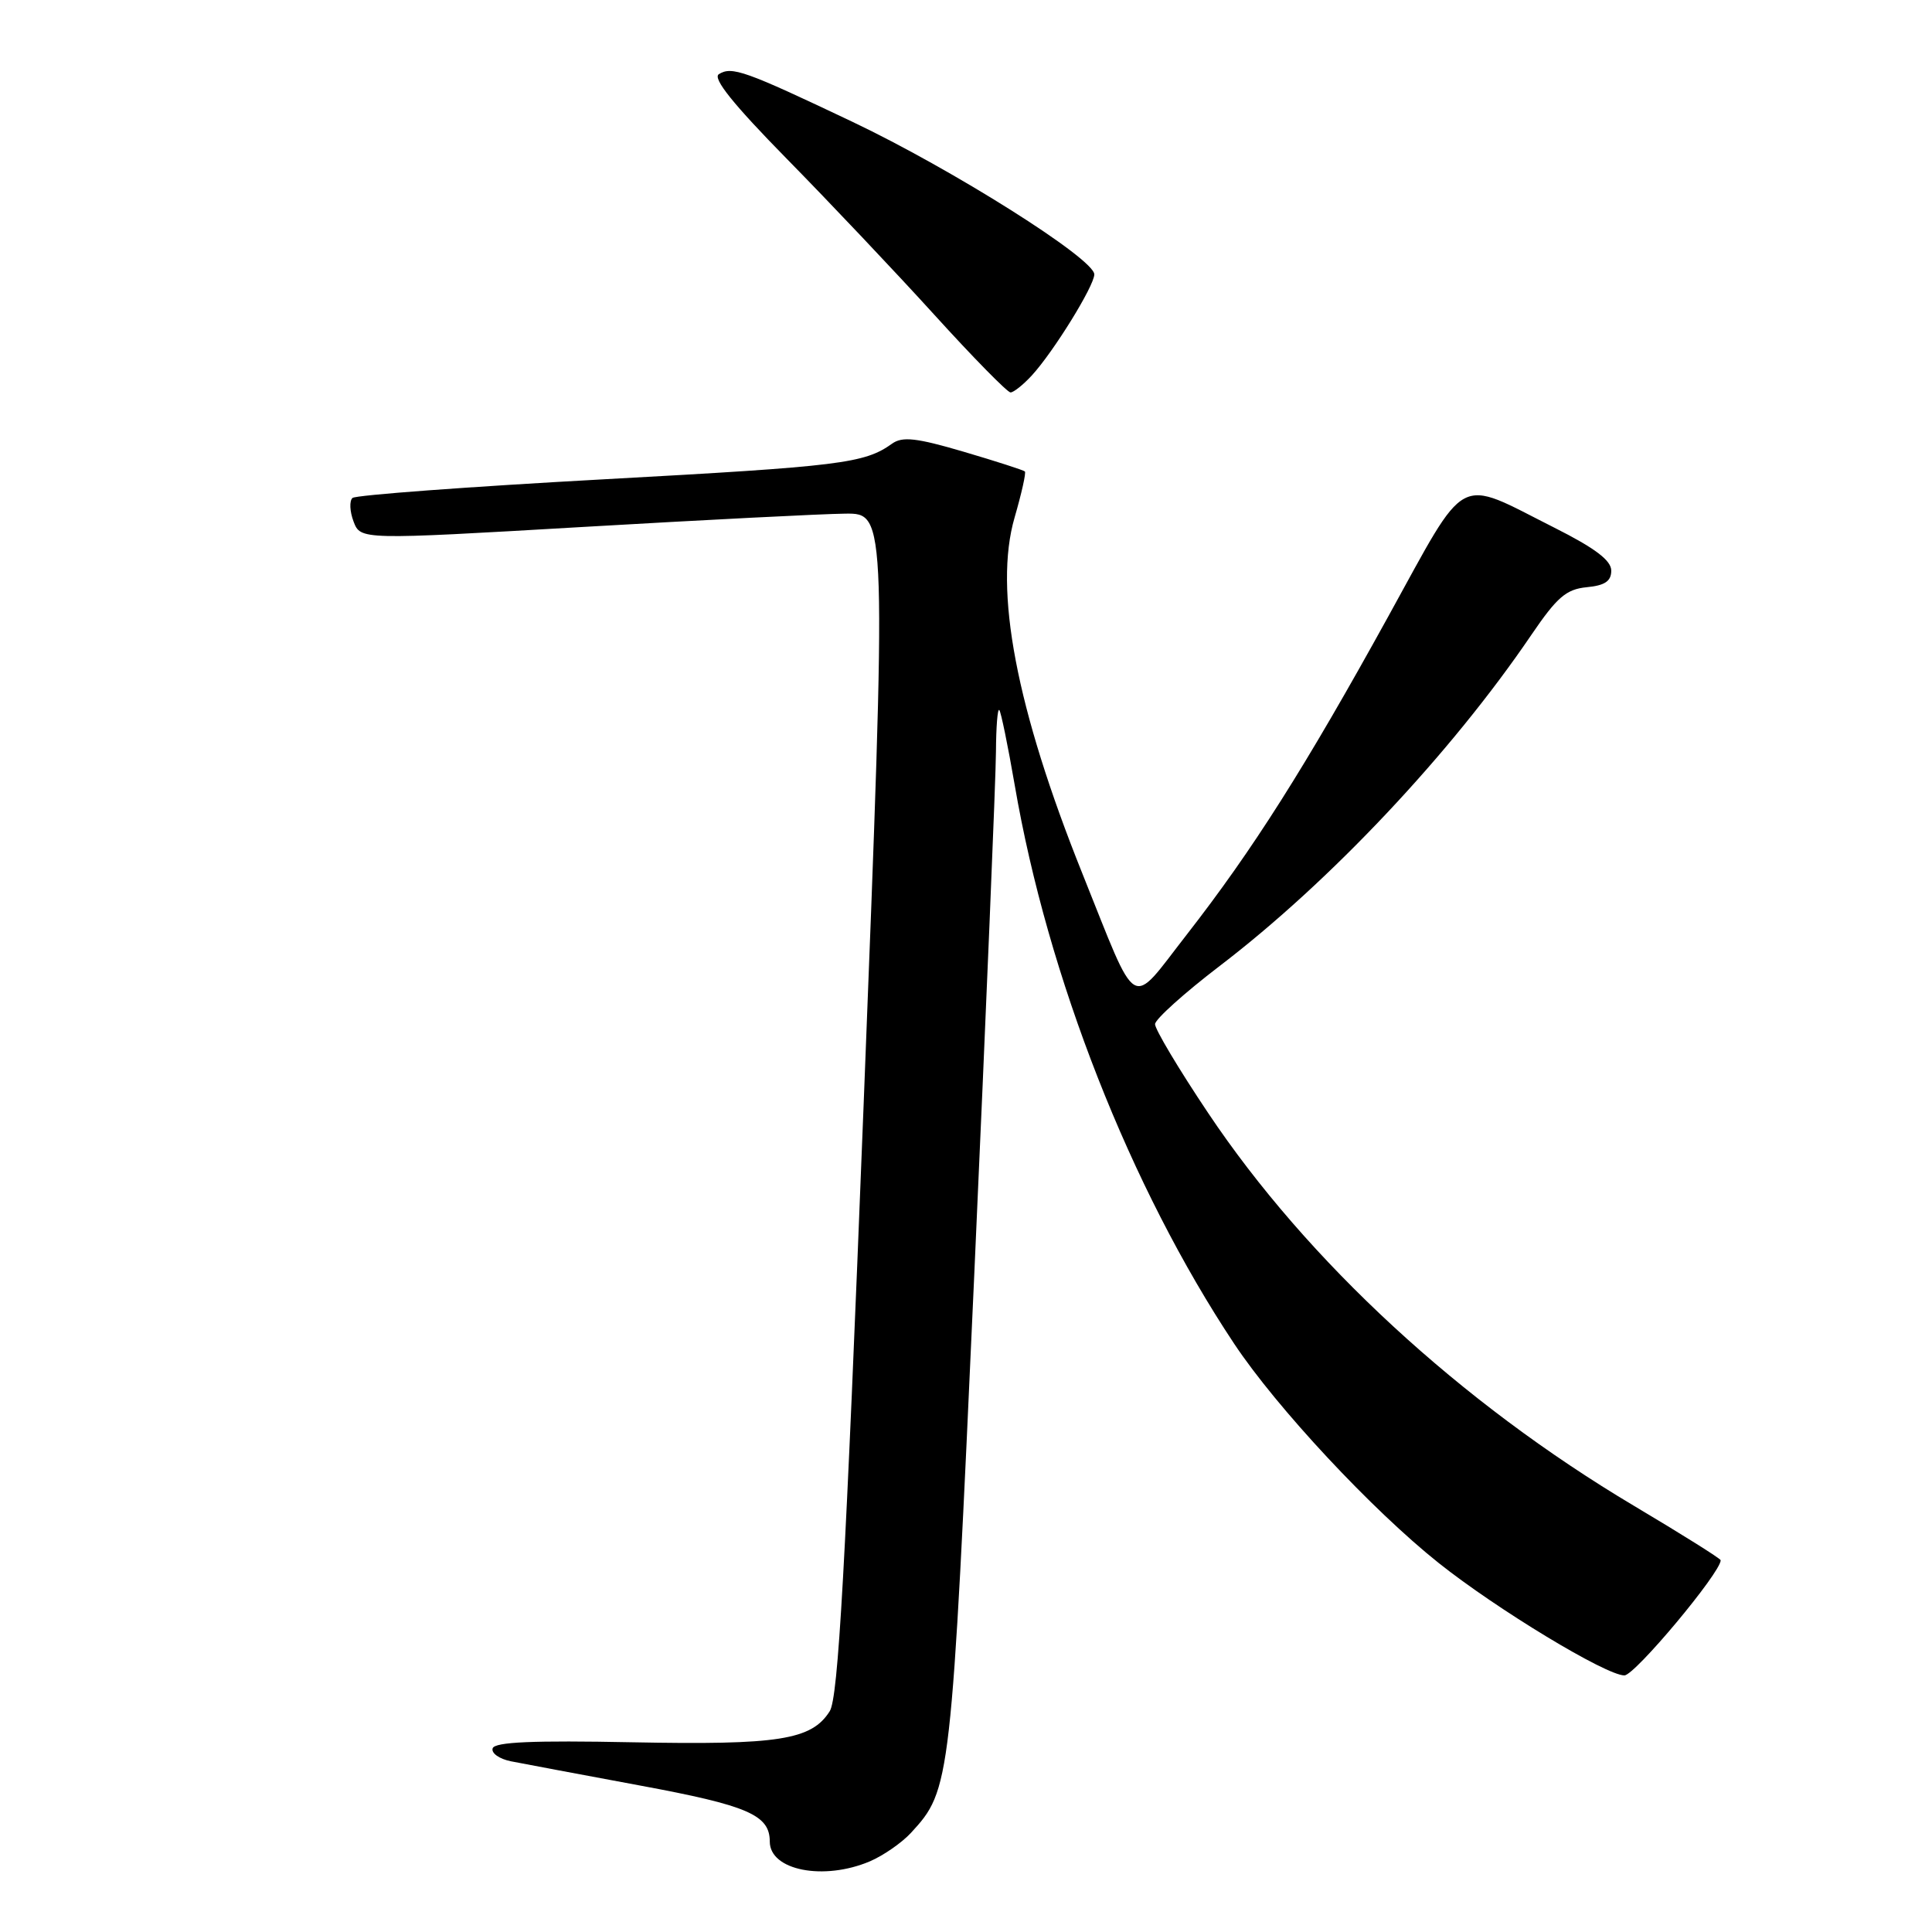 <?xml version="1.0" encoding="UTF-8" standalone="no"?>
<!DOCTYPE svg PUBLIC "-//W3C//DTD SVG 1.1//EN" "http://www.w3.org/Graphics/SVG/1.1/DTD/svg11.dtd" >
<svg xmlns="http://www.w3.org/2000/svg" xmlns:xlink="http://www.w3.org/1999/xlink" version="1.1" viewBox="0 0 256 256">
 <g >
 <path fill="currentColor"
d=" M 115.28 246.63 C 117.05 245.87 119.49 244.18 120.70 242.87 C 125.98 237.13 126.04 236.62 129.09 169.01 C 130.66 134.08 131.96 102.84 131.97 99.58 C 131.99 96.33 132.18 93.85 132.41 94.08 C 132.63 94.31 133.55 98.78 134.45 104.00 C 138.81 129.43 149.78 157.37 163.54 178.06 C 169.17 186.53 181.83 200.10 190.64 207.11 C 198.34 213.24 212.81 222.00 215.24 222.00 C 216.62 222.00 228.00 208.38 228.00 206.74 C 228.00 206.53 222.83 203.29 216.51 199.53 C 193.52 185.85 173.21 167.11 160.08 147.47 C 156.18 141.65 153.02 136.35 153.05 135.70 C 153.08 135.04 156.94 131.57 161.61 128.00 C 176.26 116.81 192.28 99.79 202.93 84.10 C 206.32 79.12 207.53 78.08 210.24 77.81 C 212.66 77.58 213.50 77.01 213.50 75.61 C 213.50 74.26 211.36 72.64 206.00 69.94 C 192.81 63.30 194.63 62.33 183.96 81.67 C 172.90 101.73 166.02 112.58 157.22 123.88 C 149.60 133.65 150.92 134.43 143.42 115.75 C 134.65 93.90 131.65 78.15 134.44 68.57 C 135.36 65.39 135.98 62.64 135.80 62.47 C 135.63 62.30 131.98 61.12 127.70 59.86 C 121.41 58.01 119.57 57.81 118.20 58.79 C 114.54 61.41 111.44 61.79 80.00 63.51 C 62.12 64.49 47.15 65.60 46.71 65.98 C 46.28 66.36 46.34 67.77 46.85 69.11 C 47.78 71.54 47.78 71.54 77.14 69.83 C 93.29 68.89 108.98 68.09 112.00 68.06 C 117.50 68.00 117.50 68.00 114.44 146.25 C 112.01 208.25 111.07 224.97 109.94 226.75 C 107.53 230.56 103.17 231.24 83.74 230.86 C 70.65 230.60 65.56 230.82 65.28 231.66 C 65.07 232.30 66.16 233.07 67.70 233.38 C 69.24 233.68 76.93 235.13 84.80 236.59 C 99.10 239.24 102.00 240.49 102.00 244.02 C 102.00 247.84 109.14 249.24 115.28 246.63 Z  M 136.72 49.75 C 139.58 46.64 145.00 37.88 145.00 36.36 C 145.00 34.29 126.21 22.44 112.93 16.13 C 98.70 9.37 96.97 8.75 95.25 9.83 C 94.39 10.37 97.17 13.83 104.27 21.06 C 109.91 26.80 118.72 36.11 123.84 41.75 C 128.96 47.39 133.49 52.00 133.90 52.00 C 134.31 52.00 135.58 50.99 136.72 49.75 Z "/>
</g>
</svg>